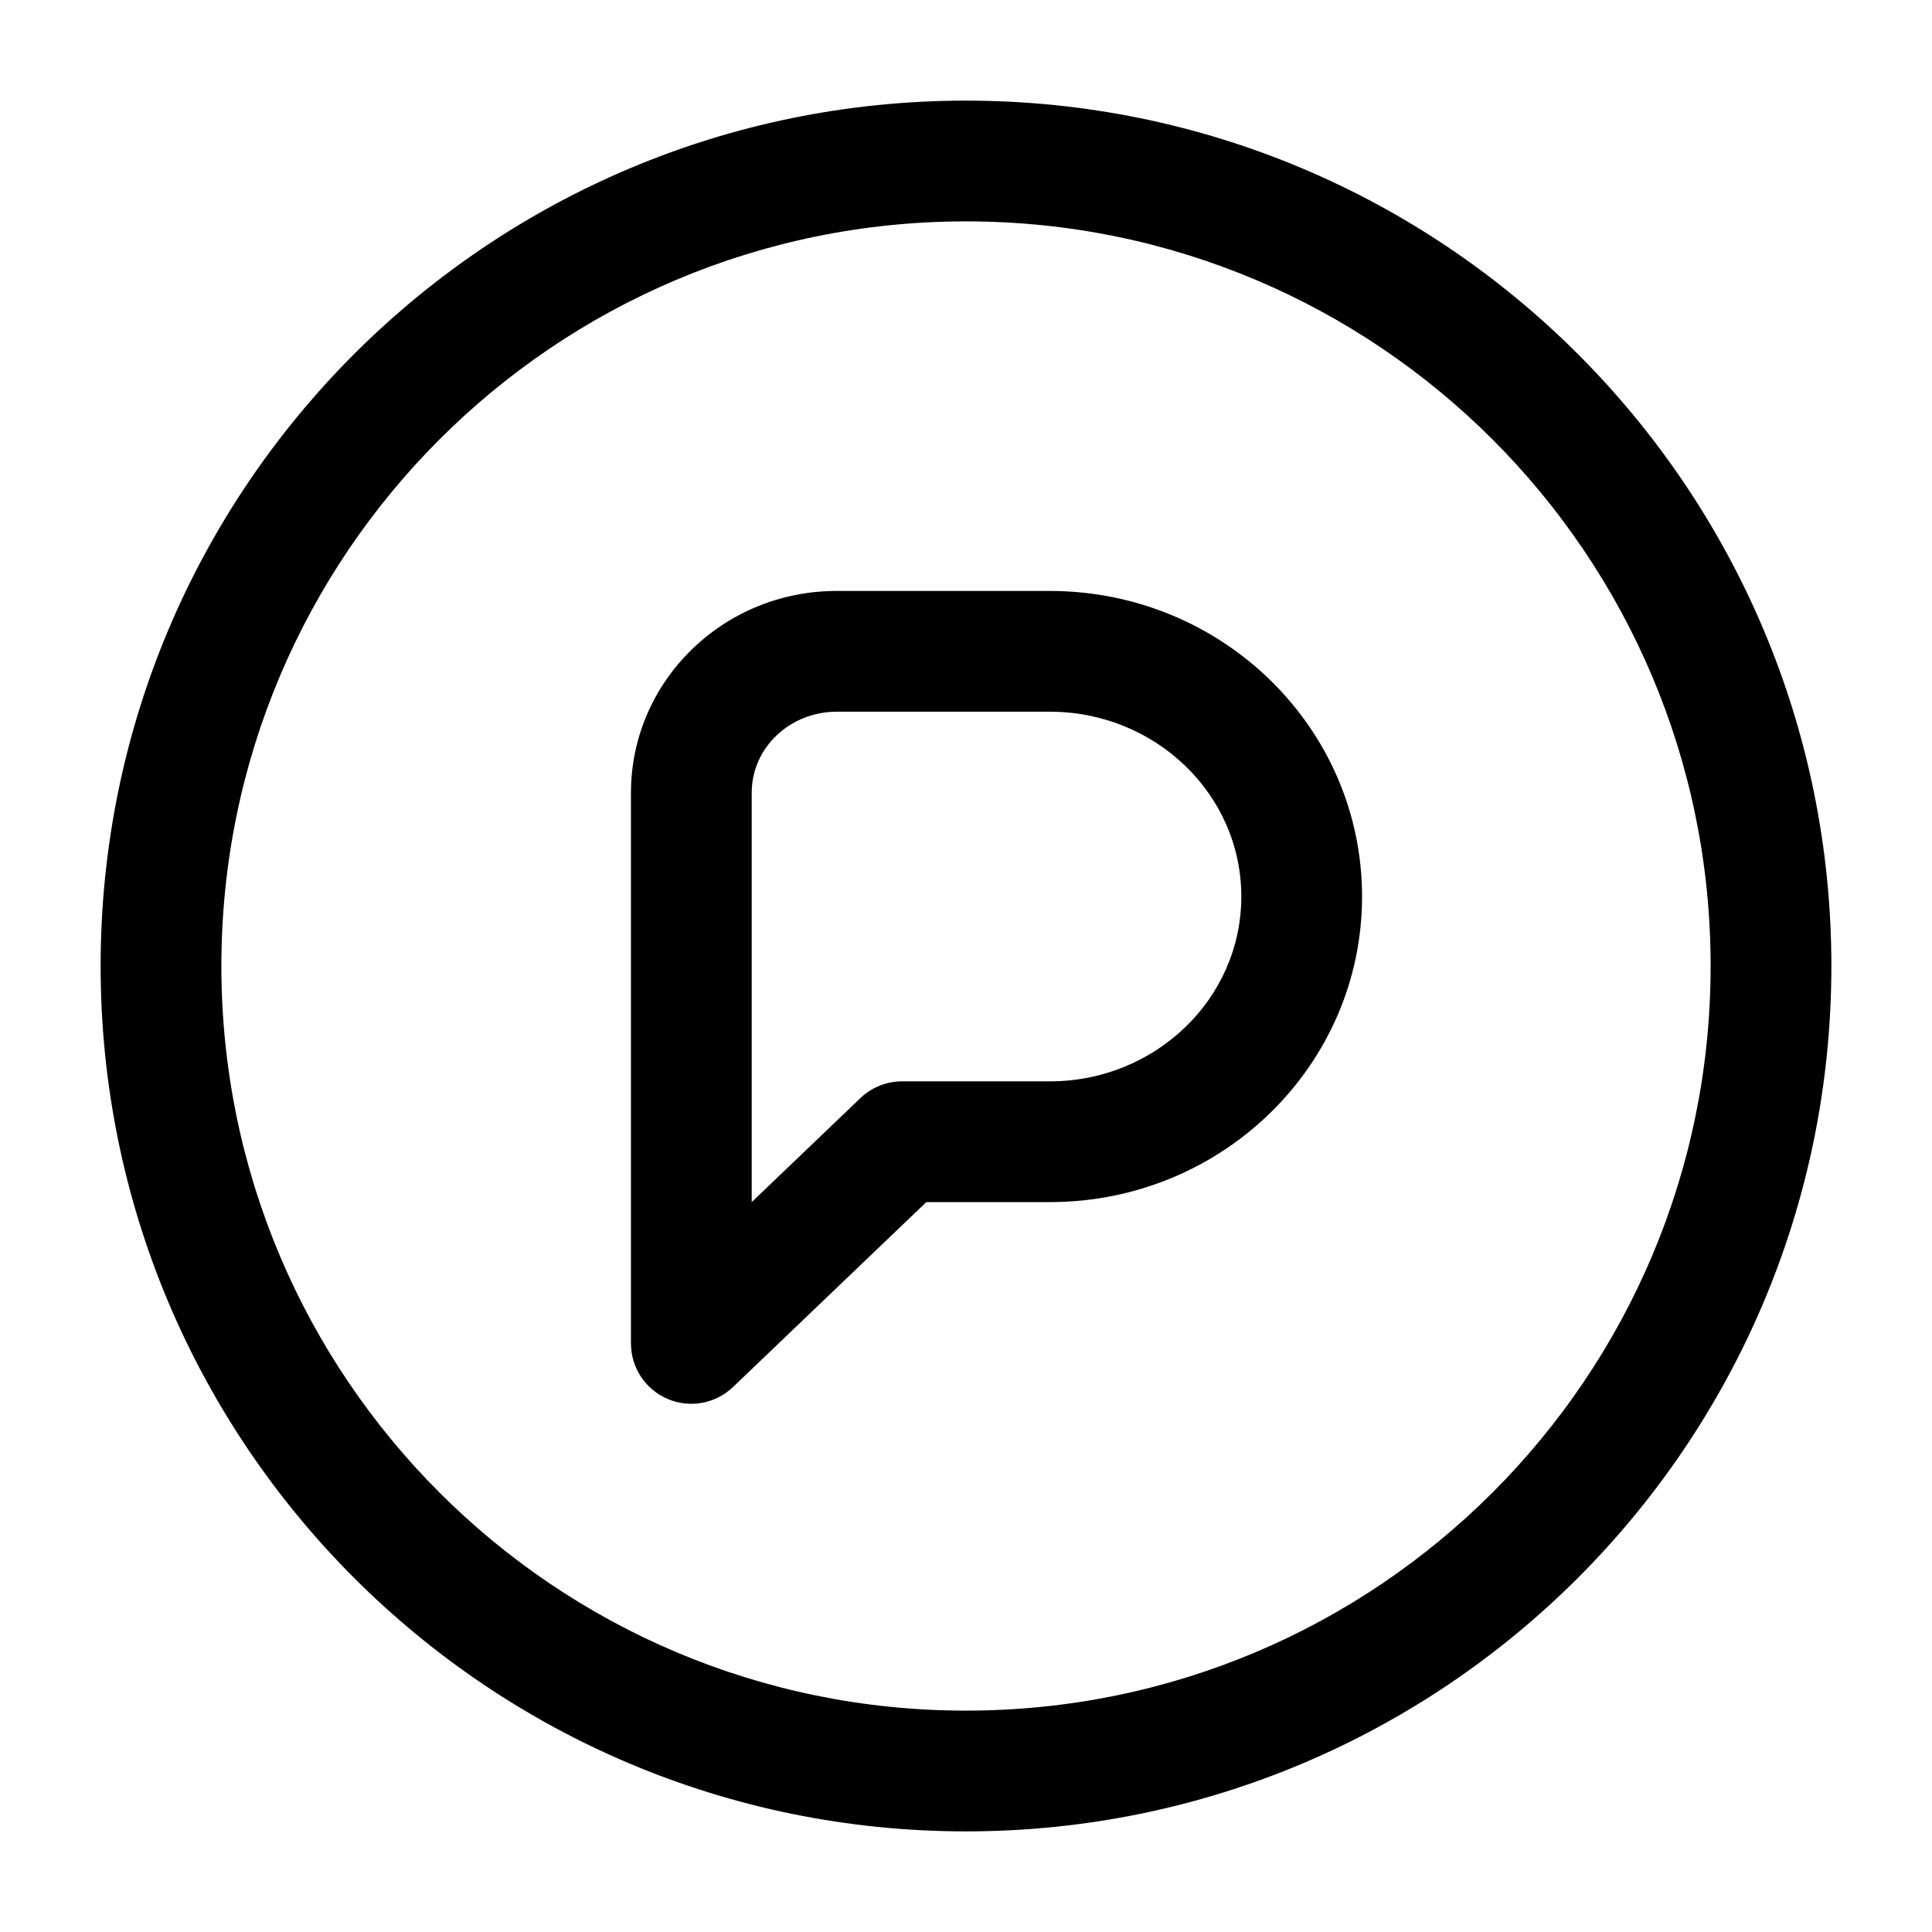 <svg xmlns:xlink="http://www.w3.org/1999/xlink" width="24" xmlns="http://www.w3.org/2000/svg" height="24" id="screenshot-cf2f4ecb-3e87-809c-8001-de0cc242d68c" viewBox="0 0 24 24" style="-webkit-print-color-adjust: exact;" fill="none" version="1.1"><g xmlns:xlink="http://www.w3.org/1999/xlink" width="24" xml:space="preserve" height="24" id="shape-cf2f4ecb-3e87-809c-8001-de0cc242d68c" style="fill-rule: evenodd; clip-rule: evenodd; stroke-linejoin: round; stroke-miterlimit: 2; fill: rgb(0, 0, 0);" ry="0" rx="0" version="1.1"><g id="shape-cf2f4ecb-3e87-809c-8001-de0cc243d367" rx="0" ry="0" style="fill: rgb(0, 0, 0);"><g id="shape-cf2f4ecb-3e87-809c-8001-de0cc2440716" rx="0" ry="0" style="fill: rgb(0, 0, 0);"><g id="shape-cf2f4ecb-3e87-809c-8001-de0cc244863b"><g class="fills" id="fills-cf2f4ecb-3e87-809c-8001-de0cc244863b"><rect rx="0" ry="0" x="0" y="0" transform="matrix(1, 0, 0, 1, 0, 0)" width="24" height="24" style="fill: none;"/></g></g><g id="shape-cf2f4ecb-3e87-809c-8001-de0cc2452bae" rx="0" ry="0" style="fill: rgb(0, 0, 0);"><g id="shape-cf2f4ecb-3e87-809c-8001-de0cc2459f0c" rx="0" ry="0" style="fill: rgb(0, 0, 0);"><g id="shape-cf2f4ecb-3e87-809c-8001-de0cc2467616"><g class="fills" id="fills-cf2f4ecb-3e87-809c-8001-de0cc2467616"><path rx="0" ry="0" d="M12.000,22.750C6.063,22.750,1.250,17.937,1.250,12.000C1.250,6.063,6.063,1.250,12.000,1.250C17.937,1.250,22.750,6.063,22.750,12.000C22.750,17.937,17.937,22.750,12.000,22.750ZZM12.000,21.250C17.109,21.250,21.250,17.109,21.250,12.000C21.250,6.891,17.109,2.750,12.000,2.750C6.891,2.750,2.750,6.891,2.750,12.000C2.750,17.109,6.891,21.250,12.000,21.250ZZM11.507,14.933L9.106,17.230C8.889,17.438,8.569,17.496,8.293,17.378C8.017,17.260,7.838,16.989,7.838,16.688L7.838,9.848C7.838,8.469,8.976,7.341,10.393,7.341L13.041,7.341C15.188,7.341,16.920,9.046,16.920,11.137C16.920,13.228,15.188,14.933,13.041,14.933L11.507,14.933ZZM11.206,13.433L13.041,13.433C14.349,13.433,15.420,12.411,15.420,11.137C15.420,9.863,14.349,8.841,13.041,8.841L10.393,8.841C9.816,8.841,9.338,9.286,9.338,9.848L9.338,14.933L10.688,13.641C10.827,13.508,11.013,13.433,11.206,13.433ZZ"/></g></g></g></g></g></g></g></svg>